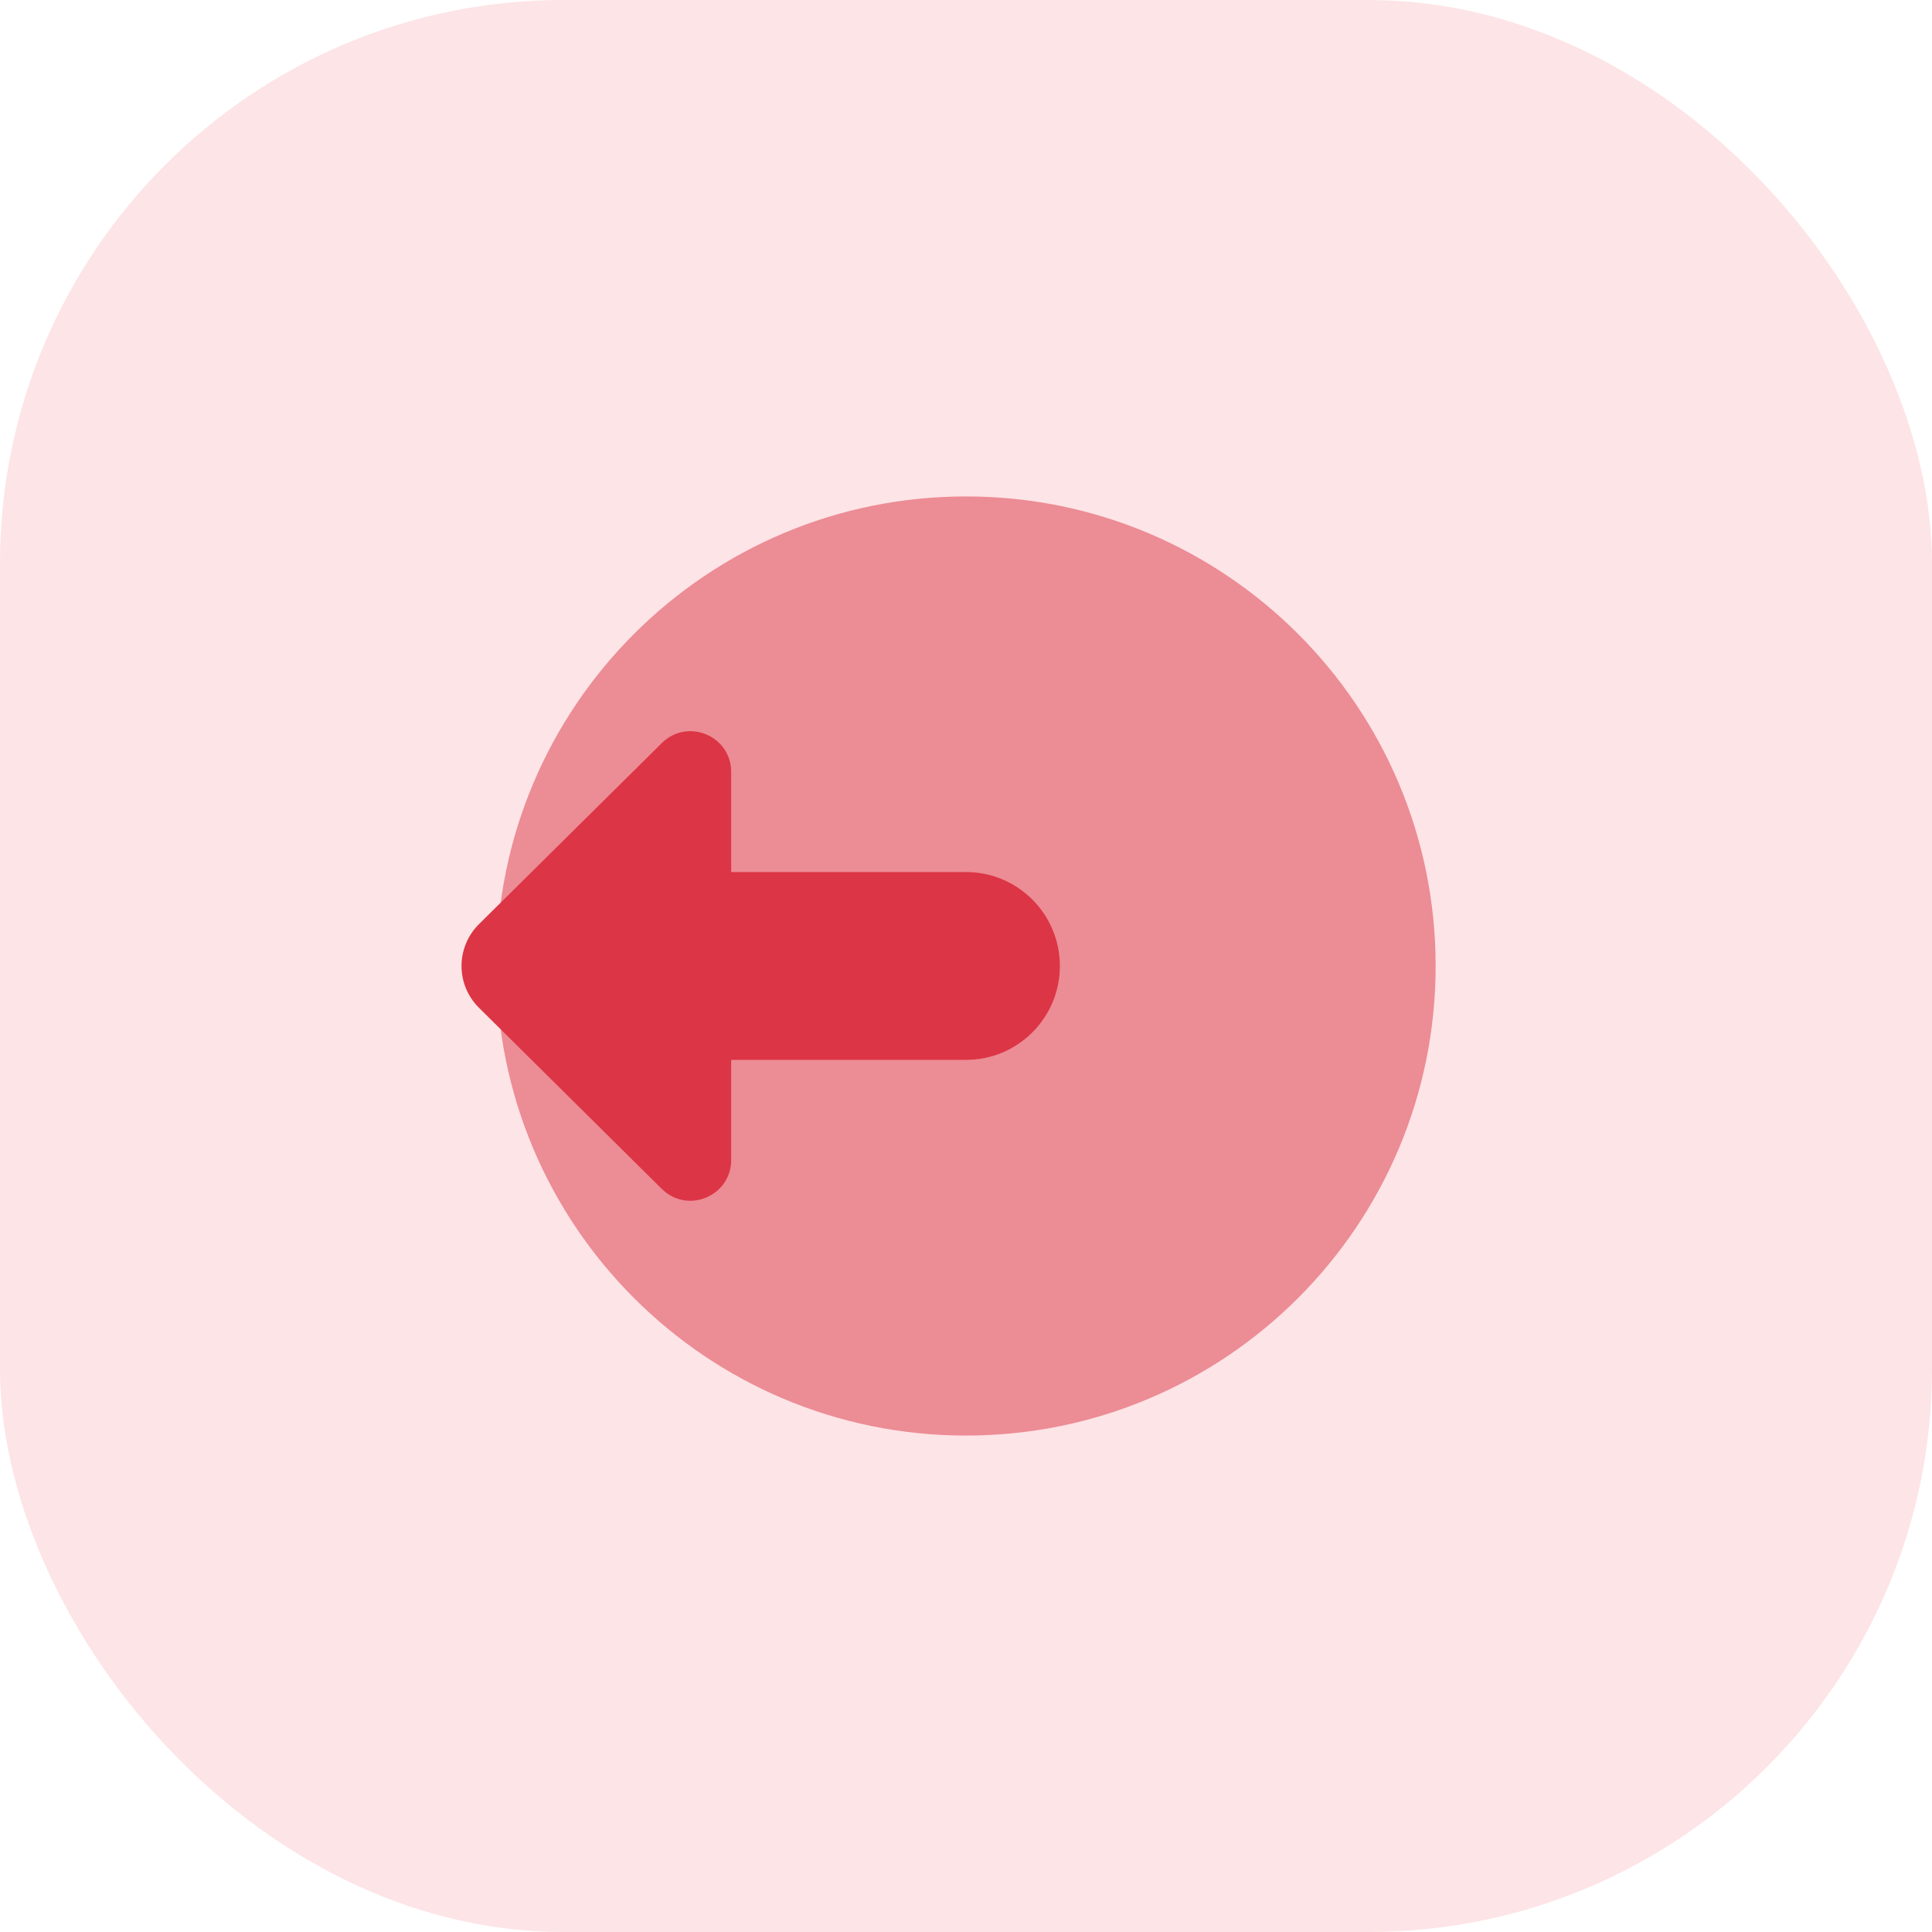 <svg width="24" height="24" viewBox="0 0 24 24" fill="none" xmlns="http://www.w3.org/2000/svg">
<rect width="24" height="24" rx="7" fill="#F05160" fill-opacity="0.16"/>
<path opacity="0.5" d="M12 17.833C15.222 17.833 17.834 15.222 17.834 12C17.834 8.778 15.222 6.167 12 6.167C8.779 6.167 6.167 8.778 6.167 12C6.167 15.222 8.779 17.833 12 17.833Z" fill="#DC3545"/>
<path d="M8.221 9.231C8.541 8.914 9.083 9.14 9.083 9.59V10.833H12C12.644 10.833 13.166 11.355 13.166 12C13.166 12.644 12.644 13.166 12 13.166H9.083V14.409C9.083 14.859 8.541 15.085 8.221 14.769L5.95 12.519C5.661 12.233 5.661 11.767 5.95 11.48L8.221 9.231Z" fill="#DC3545"/>
</svg>
